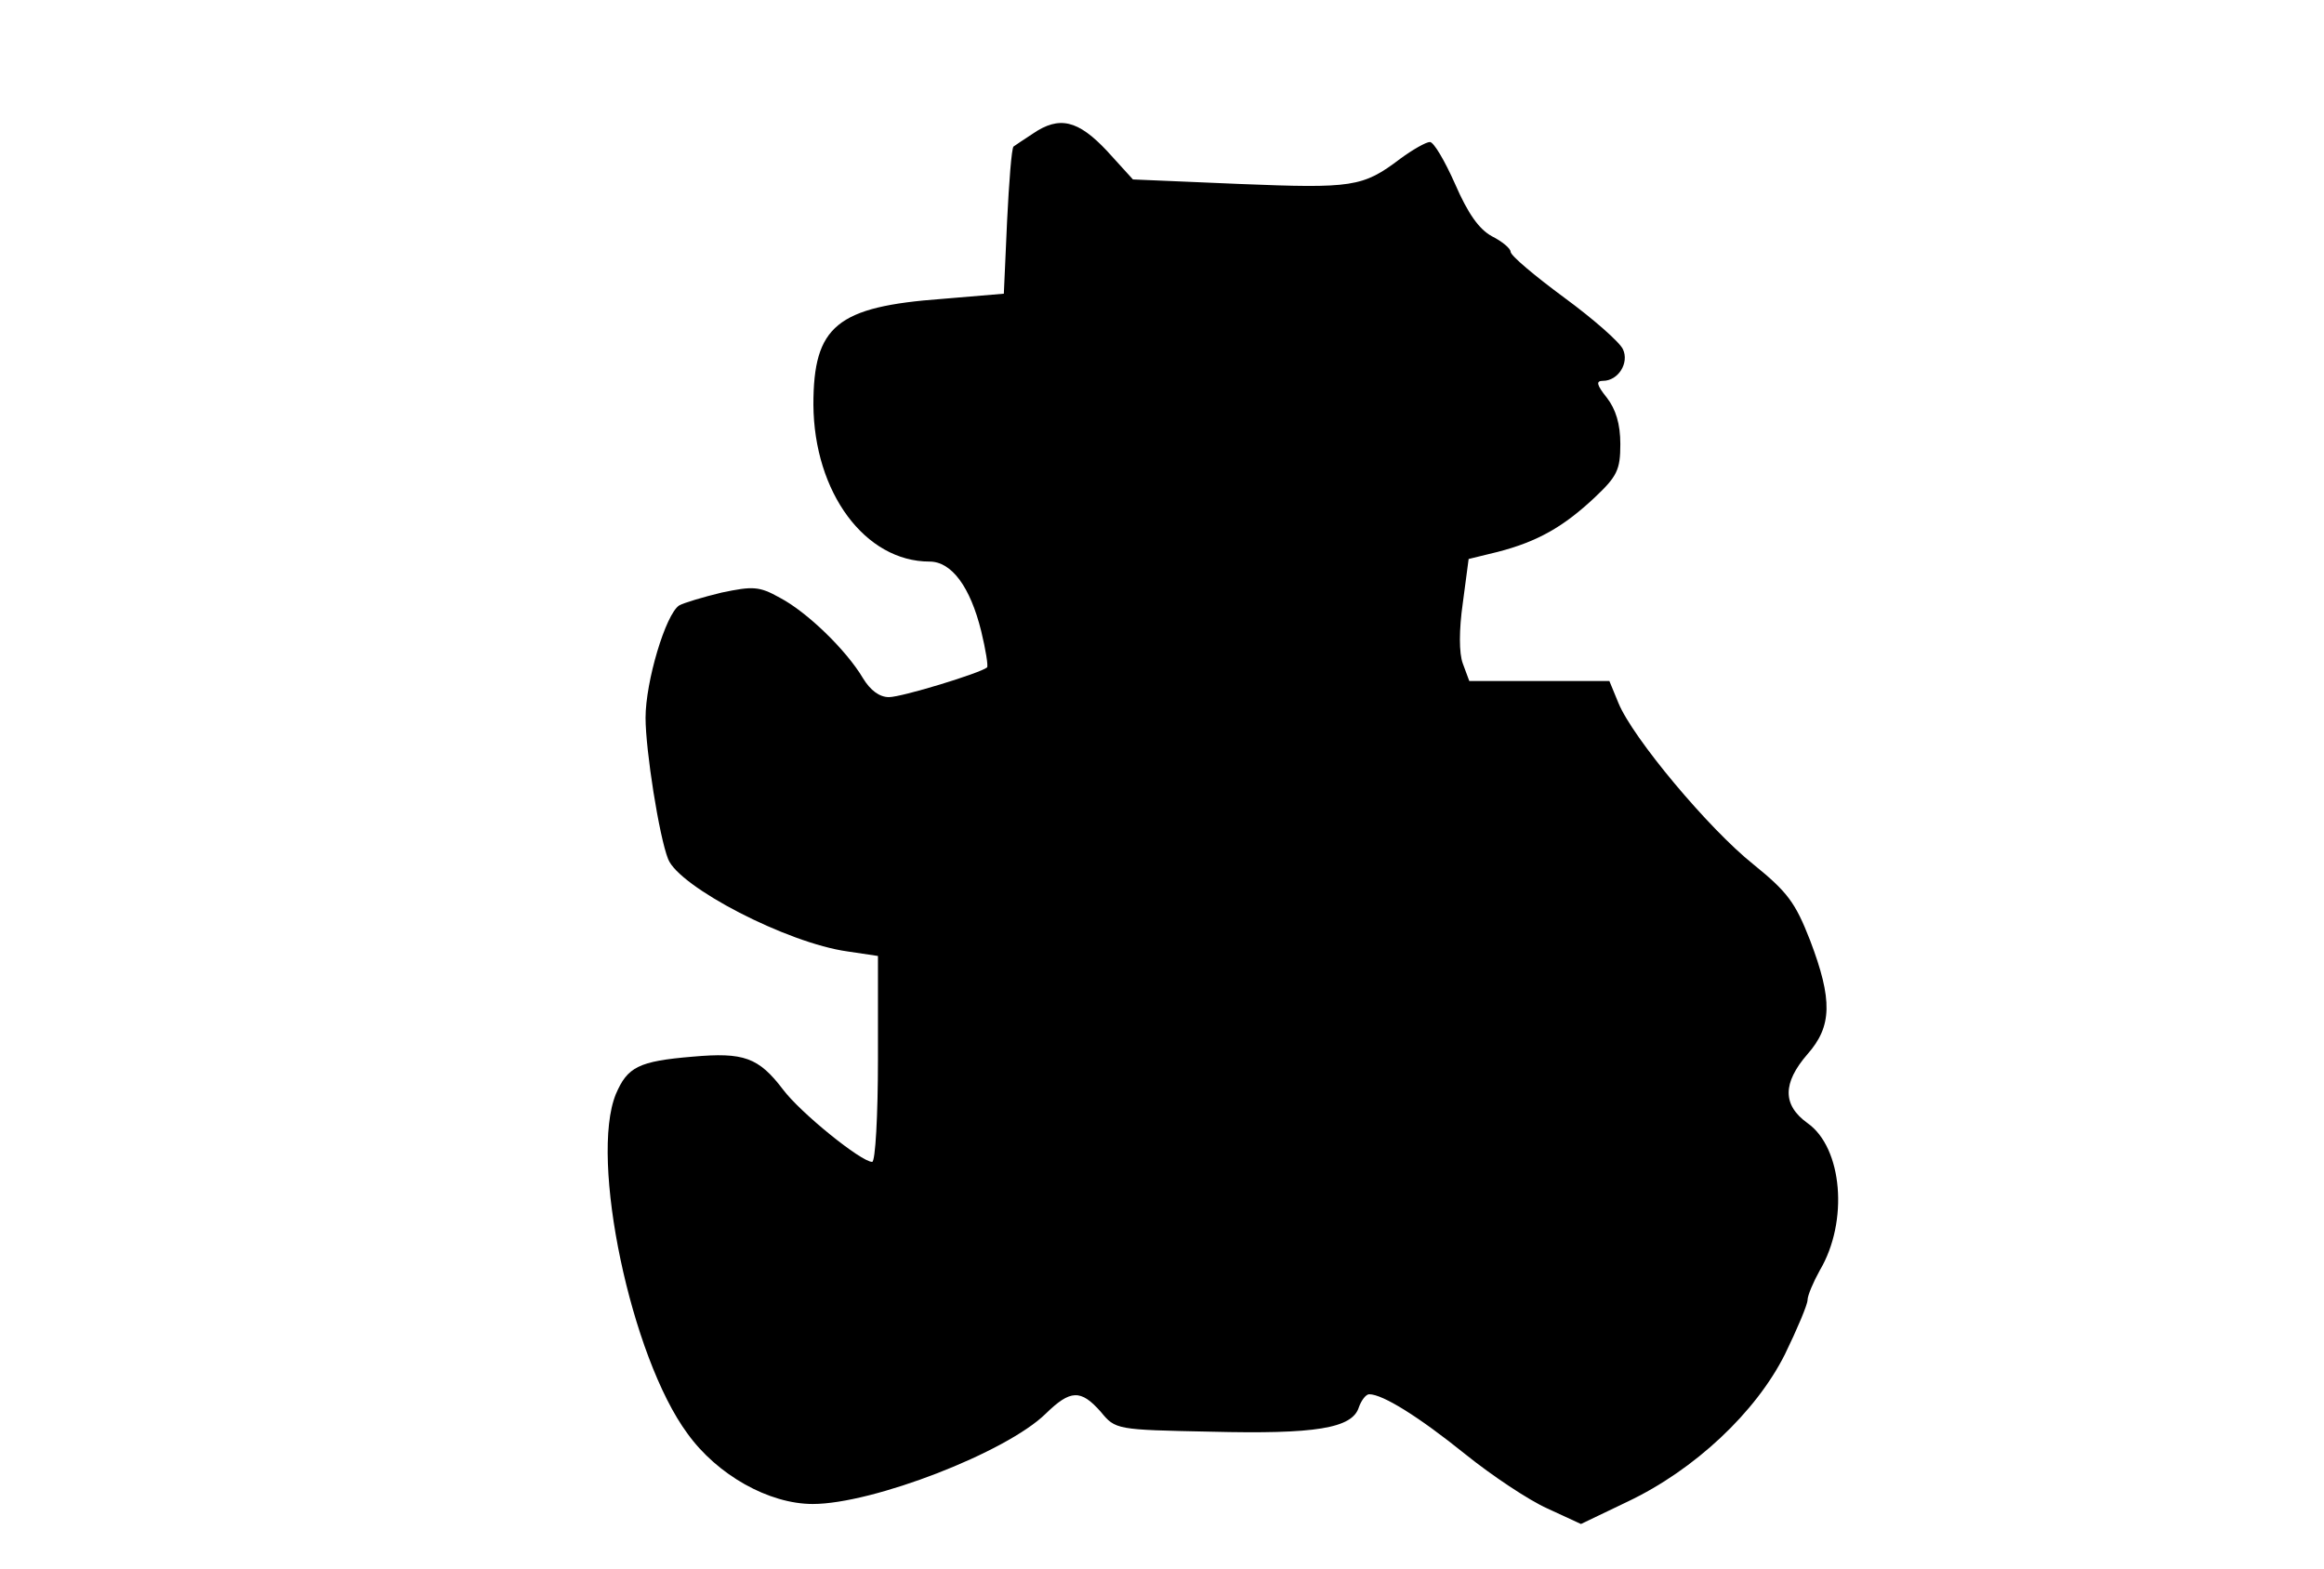 <?xml version="1.0" standalone="no"?>
<!DOCTYPE svg PUBLIC "-//W3C//DTD SVG 20010904//EN"
 "http://www.w3.org/TR/2001/REC-SVG-20010904/DTD/svg10.dtd">
<svg version="1.0" xmlns="http://www.w3.org/2000/svg"
 width="360pt" height="243pt" viewBox="0 0 360 243"
 preserveAspectRatio="xMidYMid meet">
<g transform="translate(0,243) scale(0.1,-0.1)"
fill="#000000" stroke="none">
<path d="M1600 2223 c-14 -9 -27 -18 -30 -20 -3 -3 -7 -55 -10 -116 l-5 -112
-95 -8 c-164 -12 -200 -42 -200 -164 1 -136 80 -243 180 -243 34 0 63 -39 80
-108 7 -29 11 -54 9 -56 -11 -9 -132 -46 -152 -46 -15 0 -29 11 -40 29 -26 44
-87 103 -129 125 -32 18 -42 18 -90 8 -29 -7 -59 -16 -66 -20 -21 -14 -52
-118 -52 -174 0 -50 21 -184 35 -219 17 -43 184 -130 278 -143 l47 -7 0 -160
c0 -87 -4 -159 -9 -159 -17 0 -111 76 -138 112 -38 50 -61 58 -140 51 -84 -7
-101 -16 -119 -58 -41 -100 23 -407 111 -526 46 -64 126 -109 194 -109 93 0
300 80 361 140 38 37 54 38 85 3 23 -28 24 -28 171 -31 161 -4 219 5 229 38 4
11 11 20 16 20 21 0 77 -35 149 -93 41 -33 98 -71 127 -84 l52 -24 73 35 c103
49 198 138 243 228 19 39 35 77 35 84 0 7 9 28 19 46 45 76 35 190 -19 228
-39 28 -39 62 0 107 38 43 39 84 4 176 -23 59 -35 75 -88 118 -69 55 -187 196
-209 250 l-14 34 -108 0 -109 0 -10 27 c-6 16 -6 52 0 94 l9 68 45 11 c62 16
102 39 150 84 35 33 40 43 40 83 0 31 -7 54 -21 72 -16 20 -17 26 -6 26 24 0
41 28 31 49 -5 11 -46 47 -91 80 -46 34 -83 65 -83 71 0 5 -13 16 -29 24 -20
11 -37 35 -57 81 -16 36 -33 65 -39 65 -6 0 -27 -12 -46 -26 -58 -44 -74 -46
-249 -39 l-165 7 -40 44 c-45 48 -74 55 -115 27z"/>
</g>
</svg>
